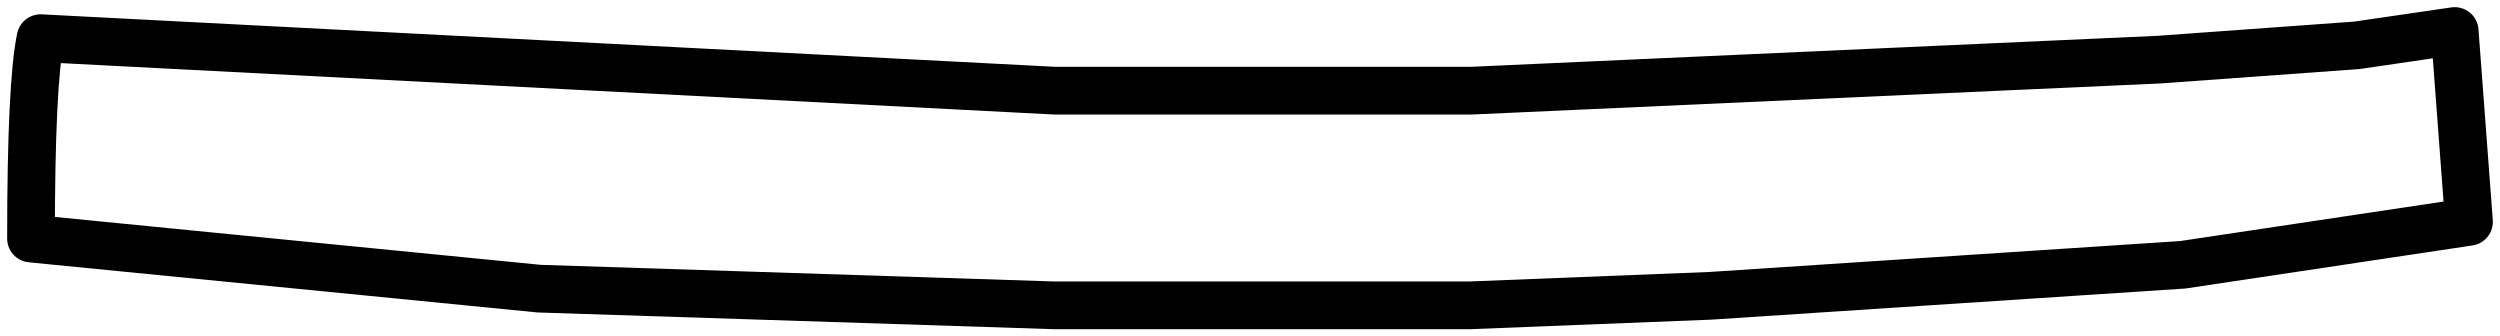 <?xml version="1.0" encoding="UTF-8" standalone="no"?>
<svg xmlns:xlink="http://www.w3.org/1999/xlink" height="7.05px" width="52.4px" xmlns="http://www.w3.org/2000/svg">
  <g transform="matrix(1.0, 0.0, 0.0, 1.0, 26.2, 3.7)">
    <path d="M9.65 2.5 L4.6 2.7 -4.1 2.7 -14.9 2.35 -25.55 1.3 Q-25.55 -1.95 -25.35 -2.9 L-4.1 -1.8 4.45 -1.8 4.65 -1.8 19.05 -2.45 23.2 -2.75 25.25 -3.05 25.55 0.95 19.55 1.85 9.65 2.5" fill="#ffffff" fill-opacity="0.0" fill-rule="evenodd" stroke="none"/>
    <path d="M9.65 2.5 L4.6 2.7 -4.1 2.7 -14.9 2.35 -25.55 1.3 Q-25.55 -1.95 -25.35 -2.9 L-4.1 -1.8 4.45 -1.8 4.65 -1.8 19.05 -2.45 23.2 -2.75 25.25 -3.05 25.55 0.95 19.55 1.85 9.65 2.5 Z" fill="none" stroke="#000000" stroke-linecap="square" stroke-linejoin="round" stroke-width="1.0"/>
  </g>
</svg>
